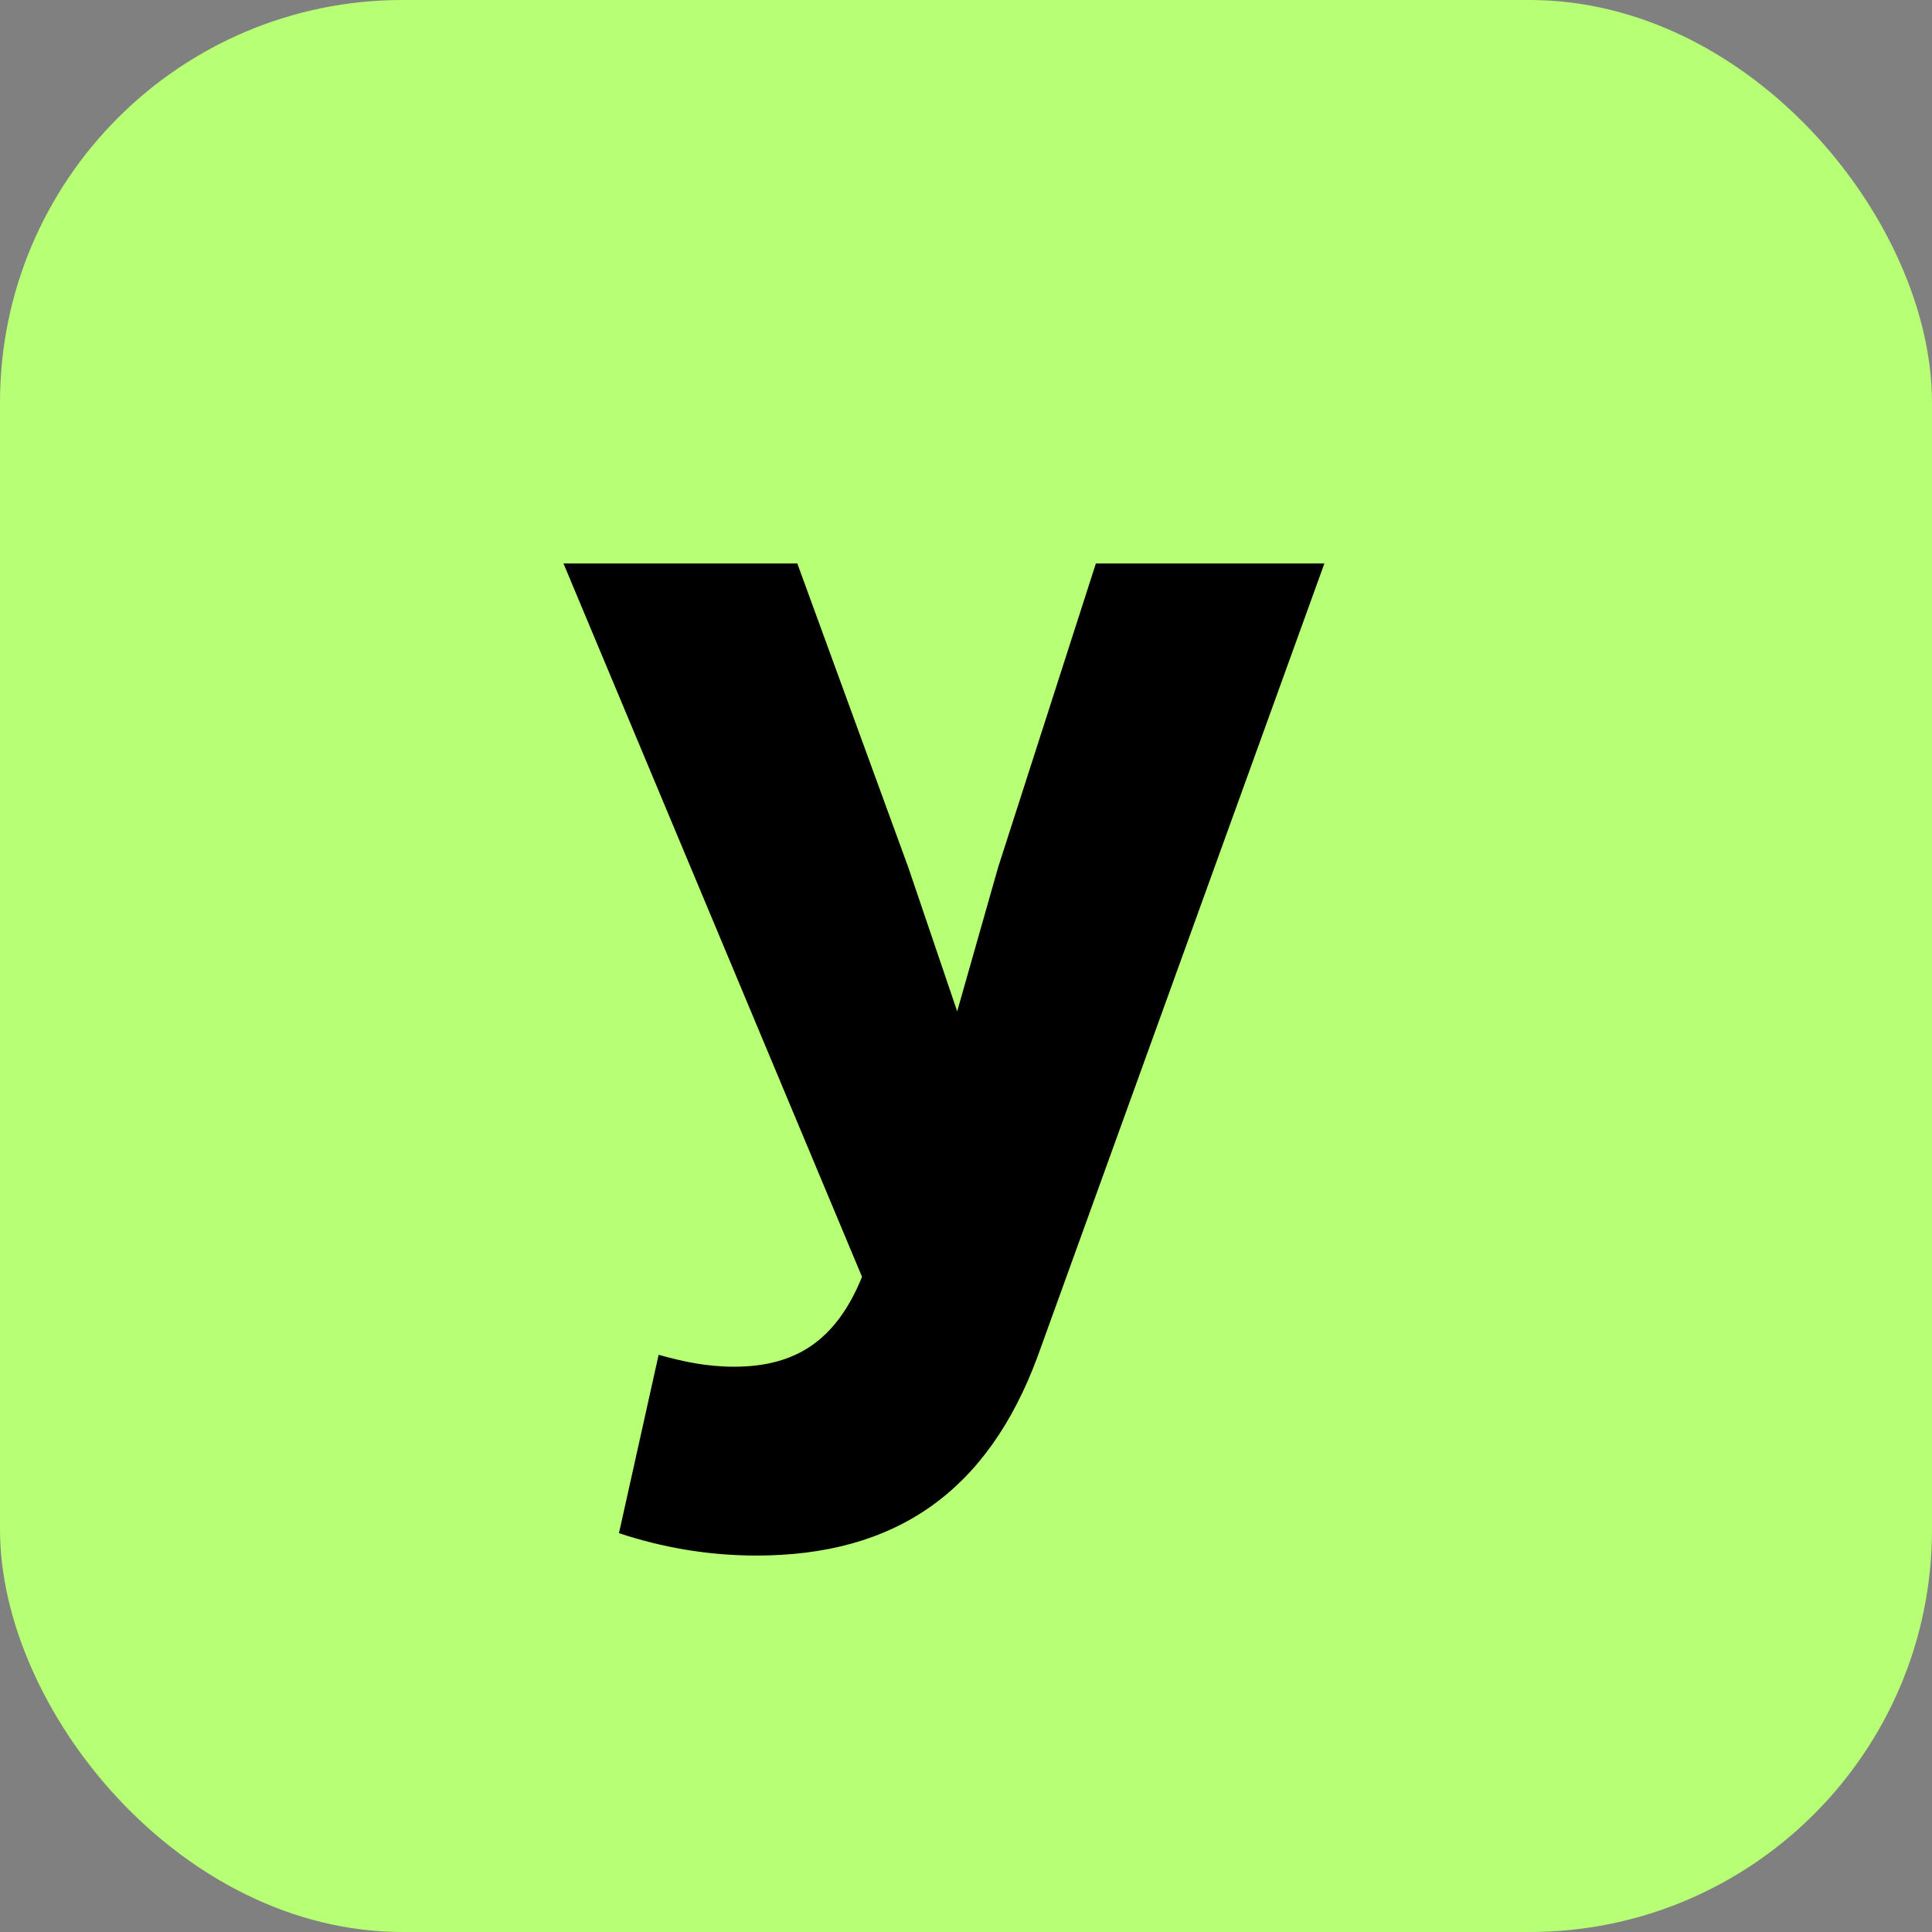 <svg width="32" height="32" viewBox="0 0 32 32" fill="none" xmlns="http://www.w3.org/2000/svg">
<rect x="0" y="0" width="32" height="32" fill="#808080" stroke="none"/>
<rect width="32" height="32" rx="6.667" fill="#B7FF74"/>
<path d="M12.528 25.765C11.74 25.765 10.974 25.634 10.252 25.394L10.909 22.44C11.303 22.549 11.696 22.637 12.156 22.637C13.162 22.637 13.841 22.221 14.278 21.149L9.333 9.333H13.206L15.044 14.366L15.854 16.751L16.532 14.366L18.151 9.333H21.936L17.188 22.462C16.357 24.715 14.825 25.765 12.528 25.765Z" fill="black"/>
</svg>
